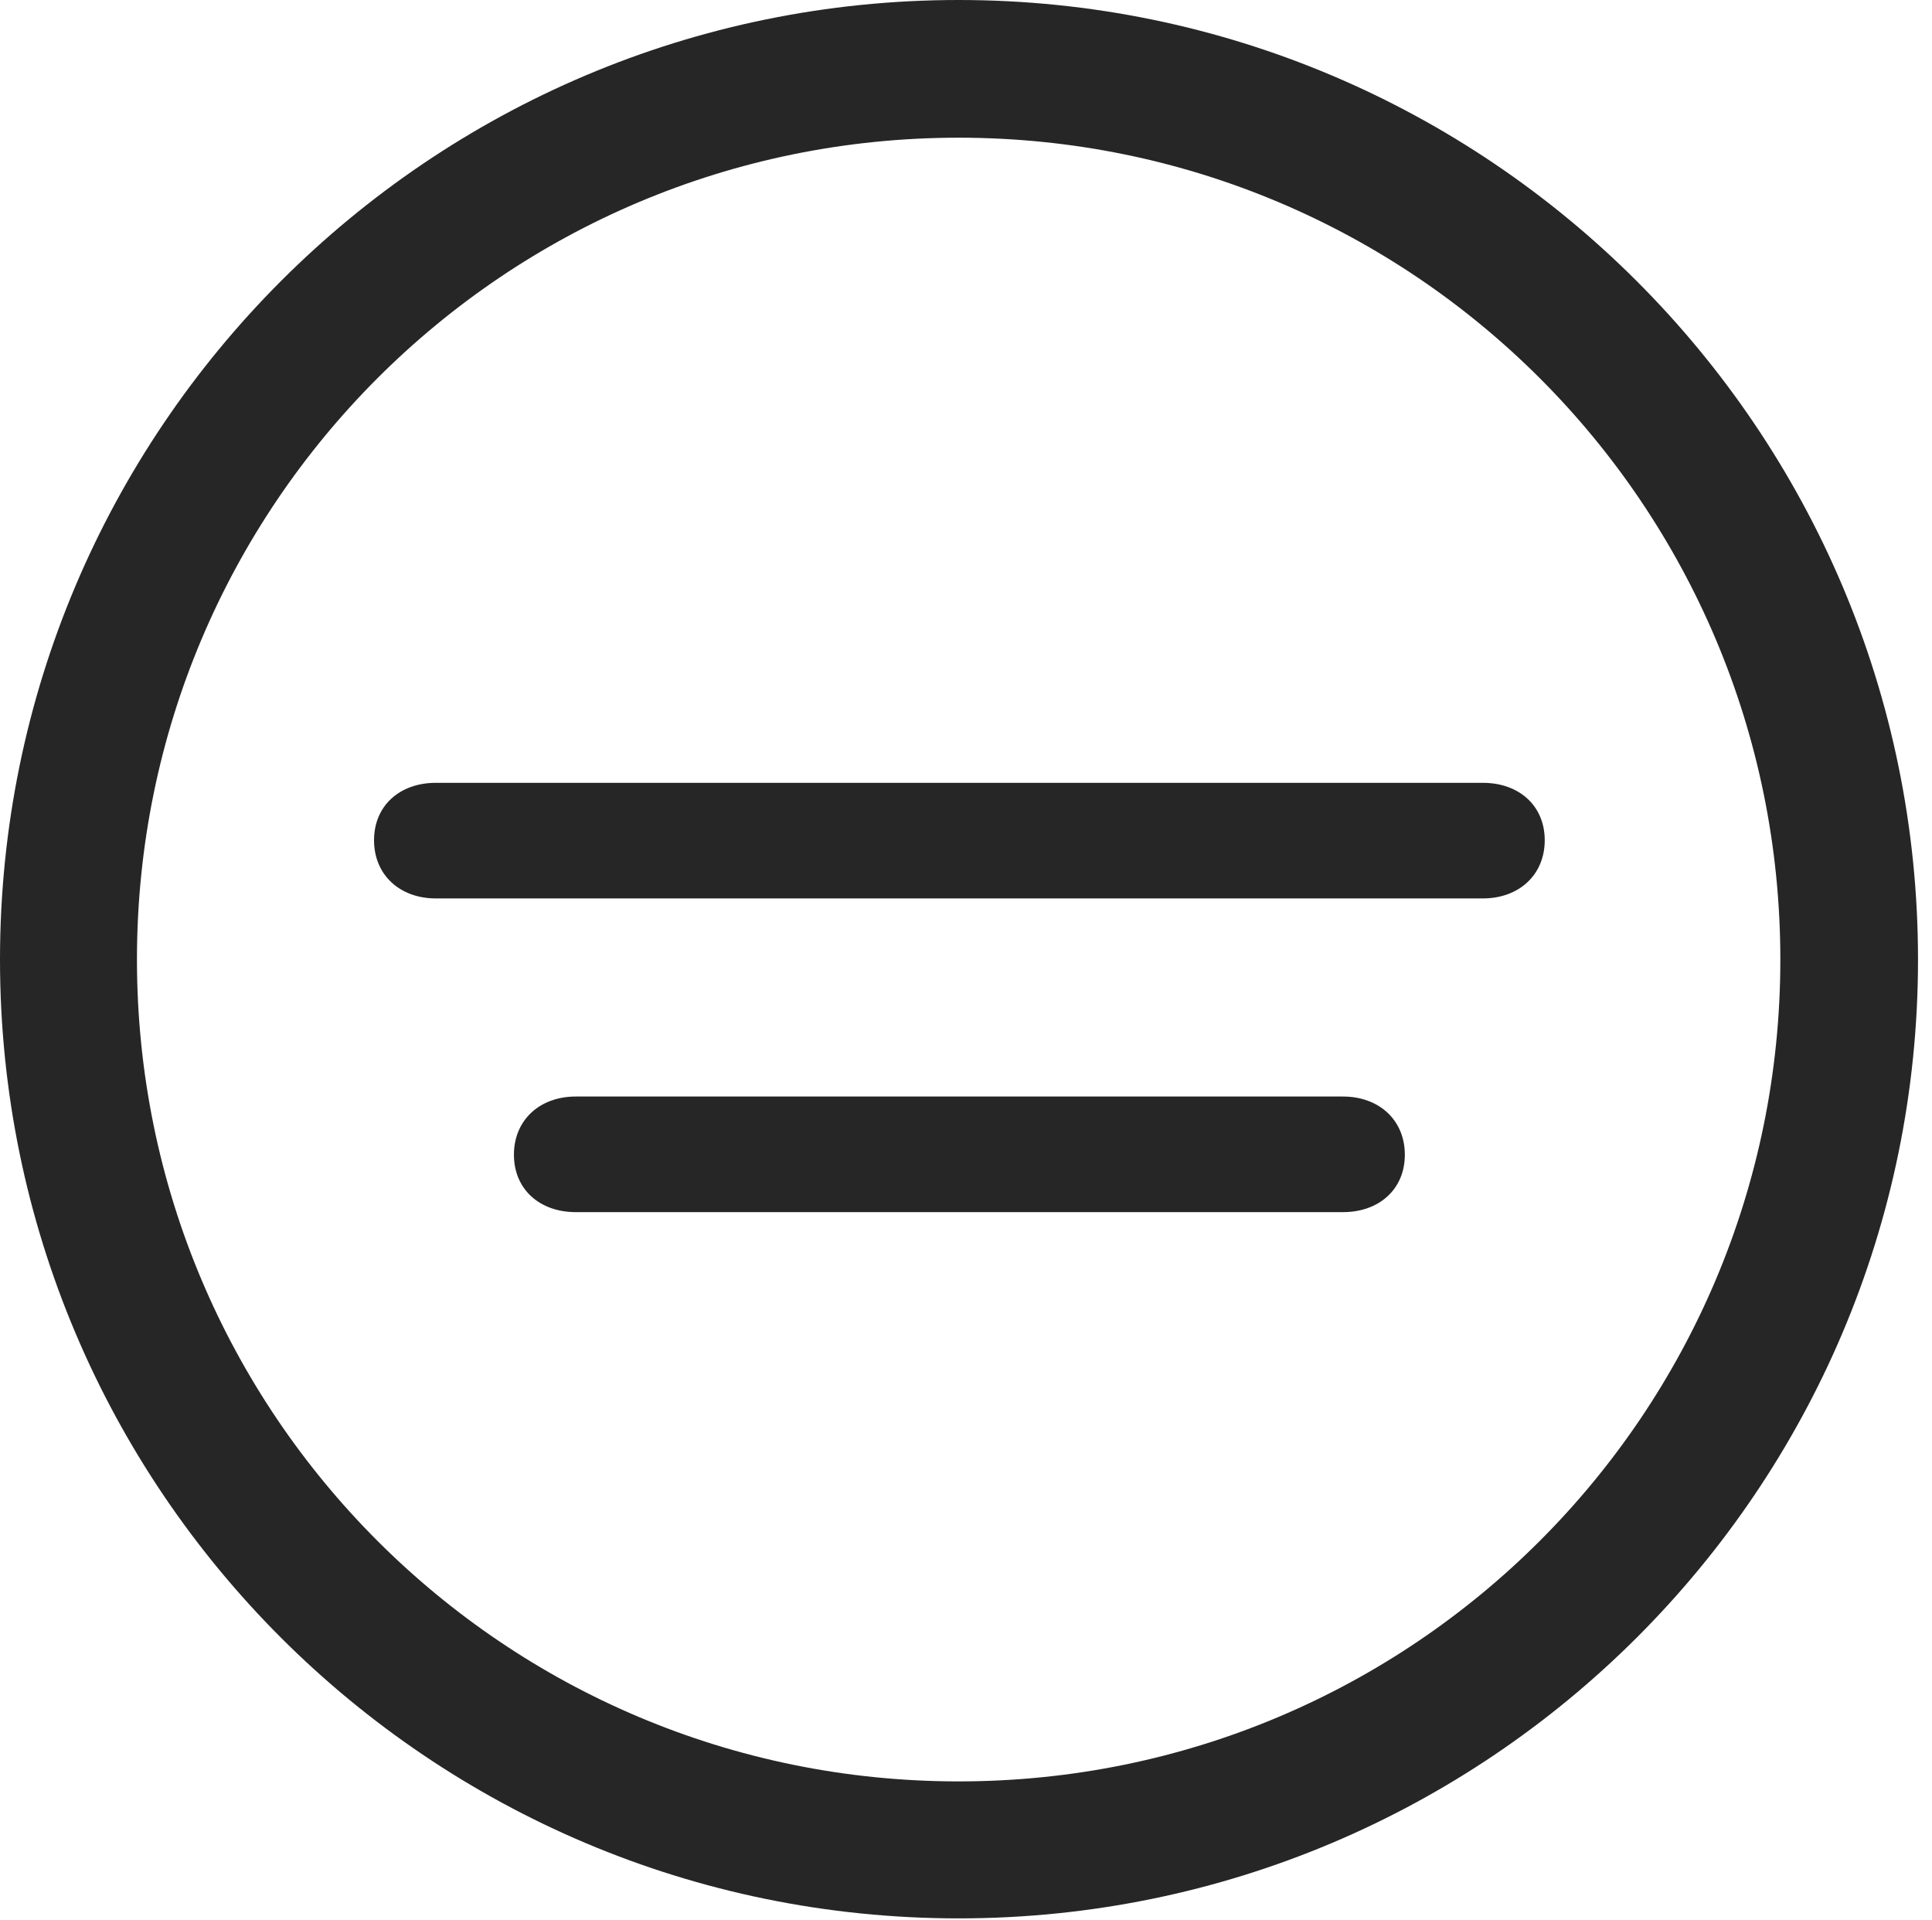 <?xml version="1.0" encoding="UTF-8"?>
<!--Generator: Apple Native CoreSVG 326-->
<!DOCTYPE svg
PUBLIC "-//W3C//DTD SVG 1.1//EN"
       "http://www.w3.org/Graphics/SVG/1.1/DTD/svg11.dtd">
<svg version="1.1" xmlns="http://www.w3.org/2000/svg" xmlns:xlink="http://www.w3.org/1999/xlink" viewBox="0 0 51.25 50.918">
 <g>
  <rect height="50.918" opacity="0" width="51.25" x="0" y="0"/>
  <path d="M25.43 50.879C39.473 50.879 50.879 39.492 50.879 25.449C50.879 11.406 39.473 0 25.43 0C11.387 0 0 11.406 0 25.449C0 39.492 11.387 50.879 25.43 50.879ZM25.43 47.246C13.379 47.246 3.633 37.5 3.633 25.449C3.633 13.398 13.379 3.652 25.43 3.652C37.48 3.652 47.227 13.398 47.227 25.449C47.227 37.5 37.48 47.246 25.43 47.246Z" fill="black" fill-opacity="0.85"/>
  <path d="M11.562 23.828L39.336 23.828C40.293 23.828 40.977 23.203 40.977 22.285C40.977 21.367 40.293 20.762 39.336 20.762L11.562 20.762C10.605 20.762 9.922 21.367 9.922 22.285C9.922 23.203 10.605 23.828 11.562 23.828ZM15.273 32.148L35.625 32.148C36.582 32.148 37.266 31.543 37.266 30.625C37.266 29.707 36.582 29.082 35.625 29.082L15.273 29.082C14.316 29.082 13.633 29.707 13.633 30.625C13.633 31.543 14.316 32.148 15.273 32.148Z" fill="black" fill-opacity="0.85"/>
 </g>
</svg>
